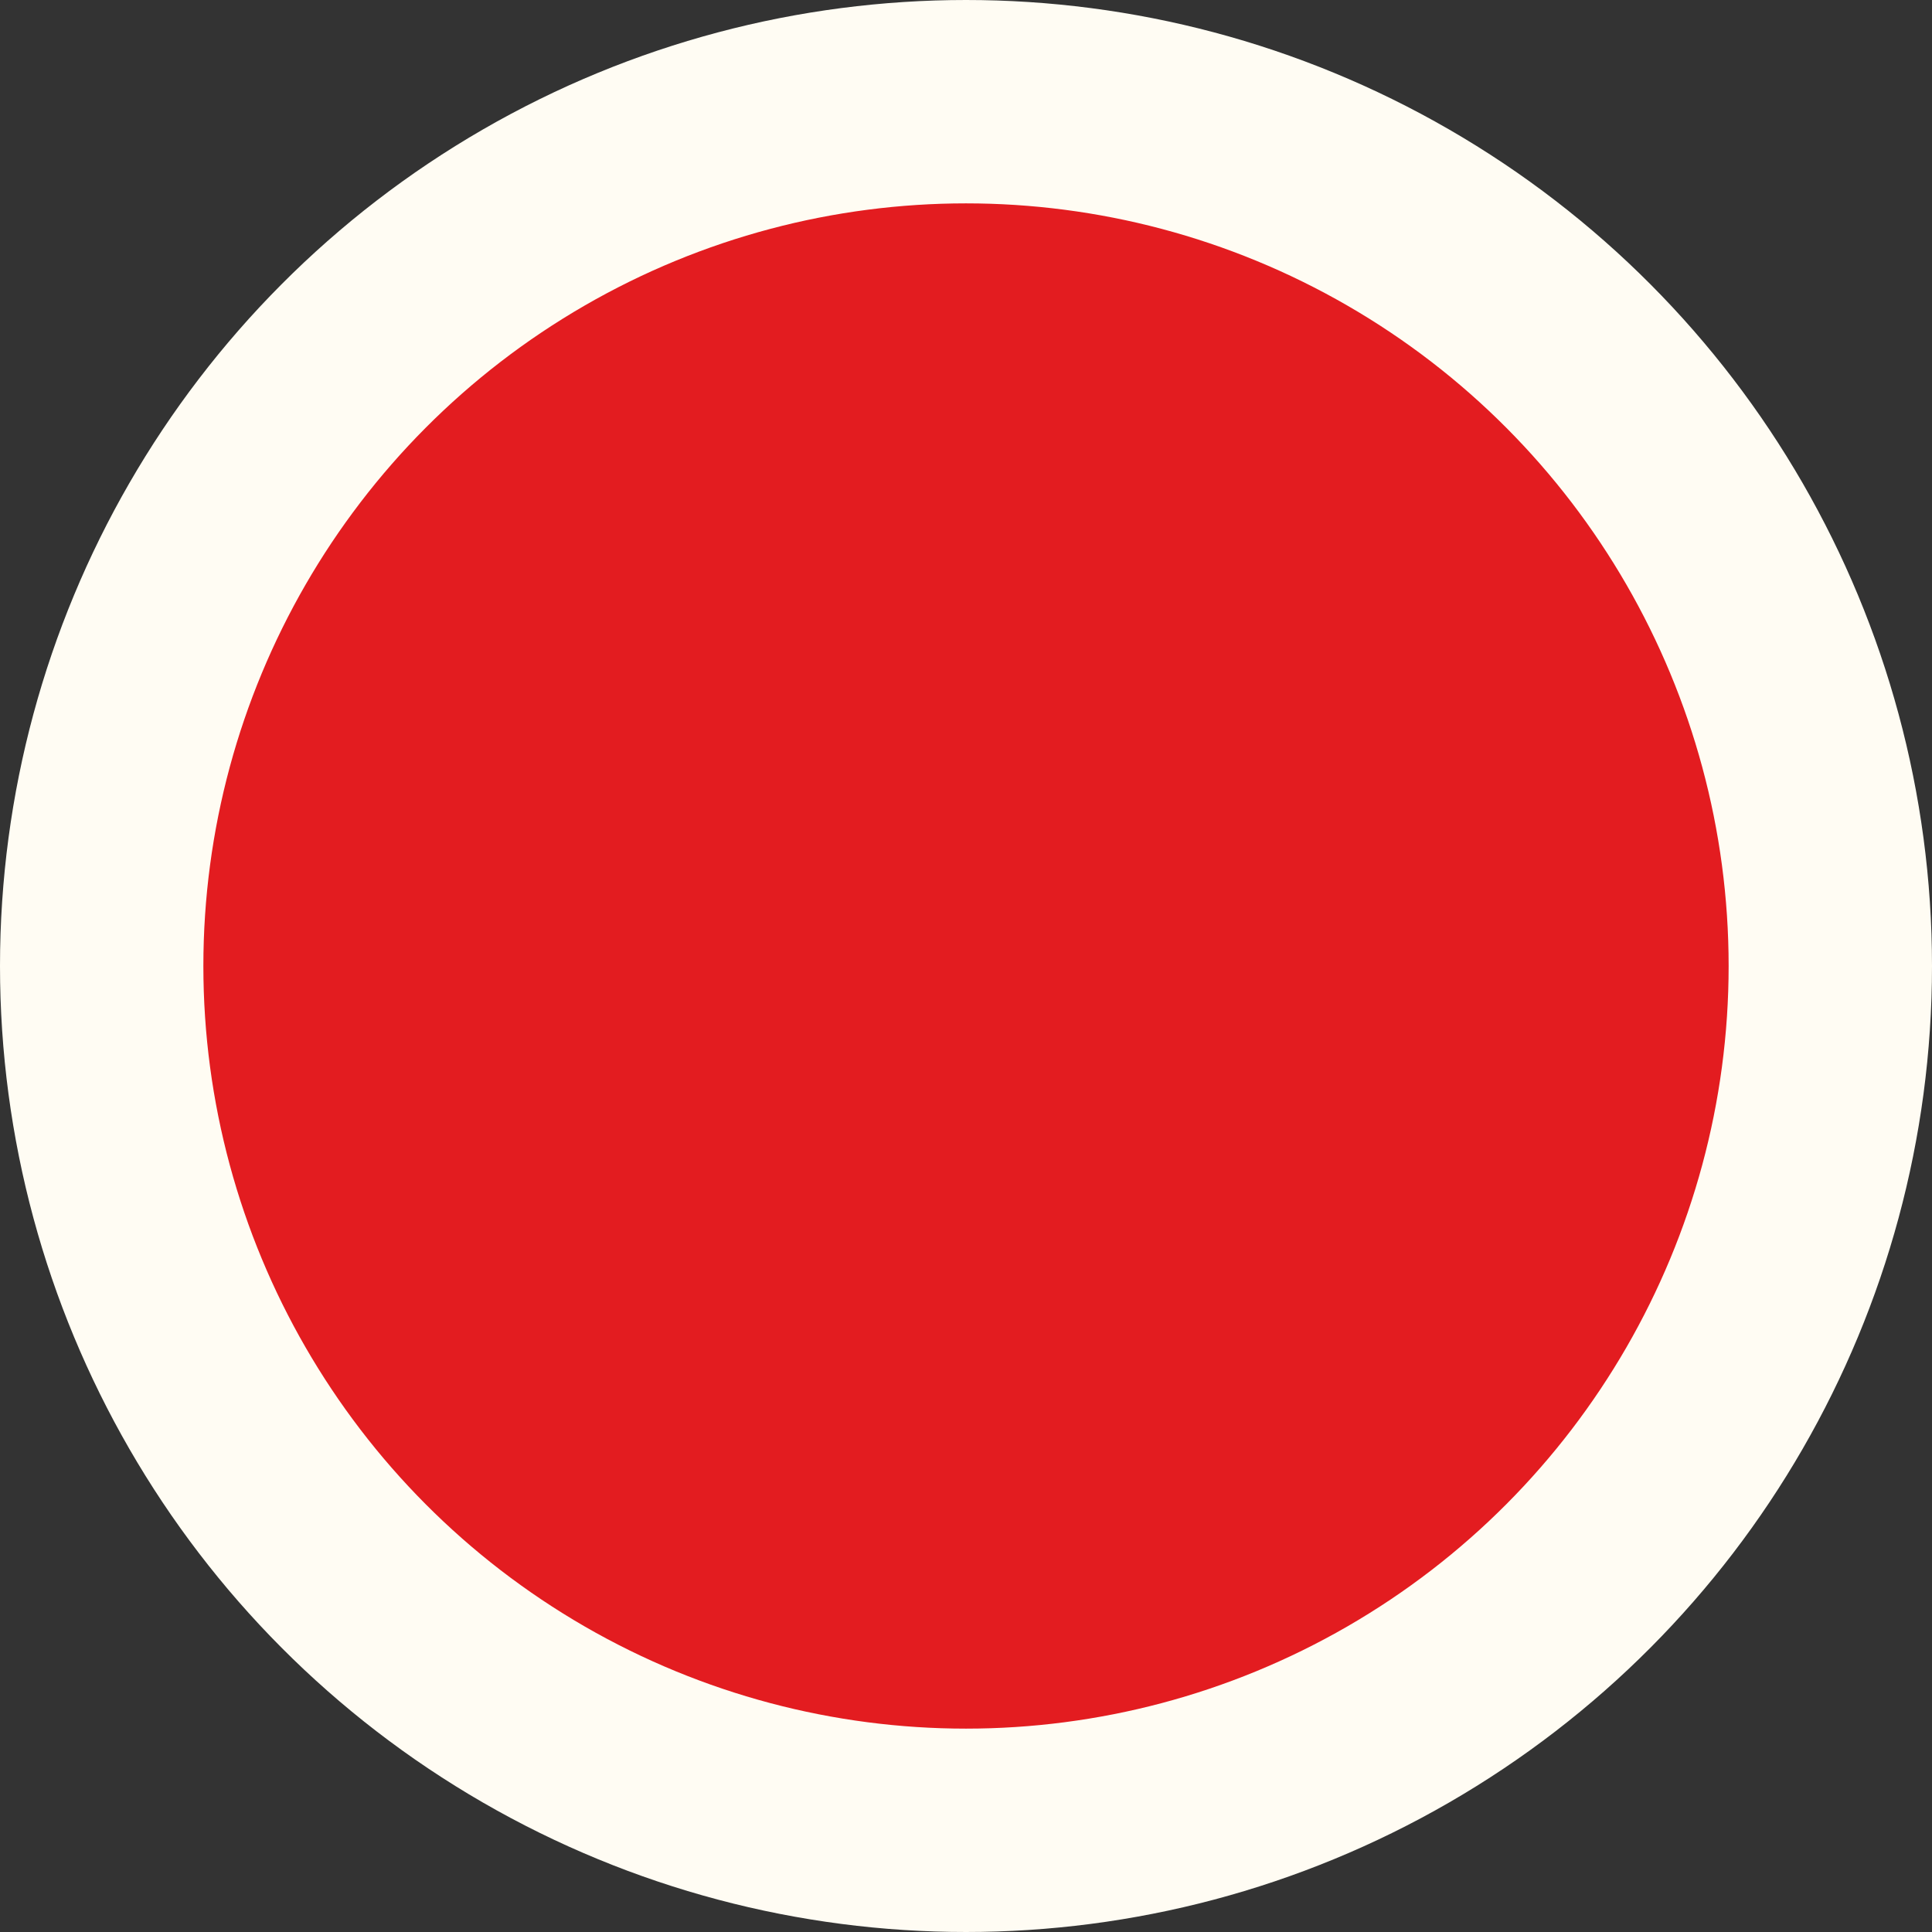 <svg preserveAspectRatio="none" width="100%" height="100%" overflow="visible" style="display: block;" viewBox="0 0 19 19" fill="none" xmlns="http://www.w3.org/2000/svg">
<rect x="0" y="0" width="19" height="19" fill="#333333" stroke="none"/>
<circle id="Oval" cx="9.5" cy="9.5" r="8.5" fill="#E31C20" stroke="#FFFCF3" stroke-width="2"/>
</svg>
